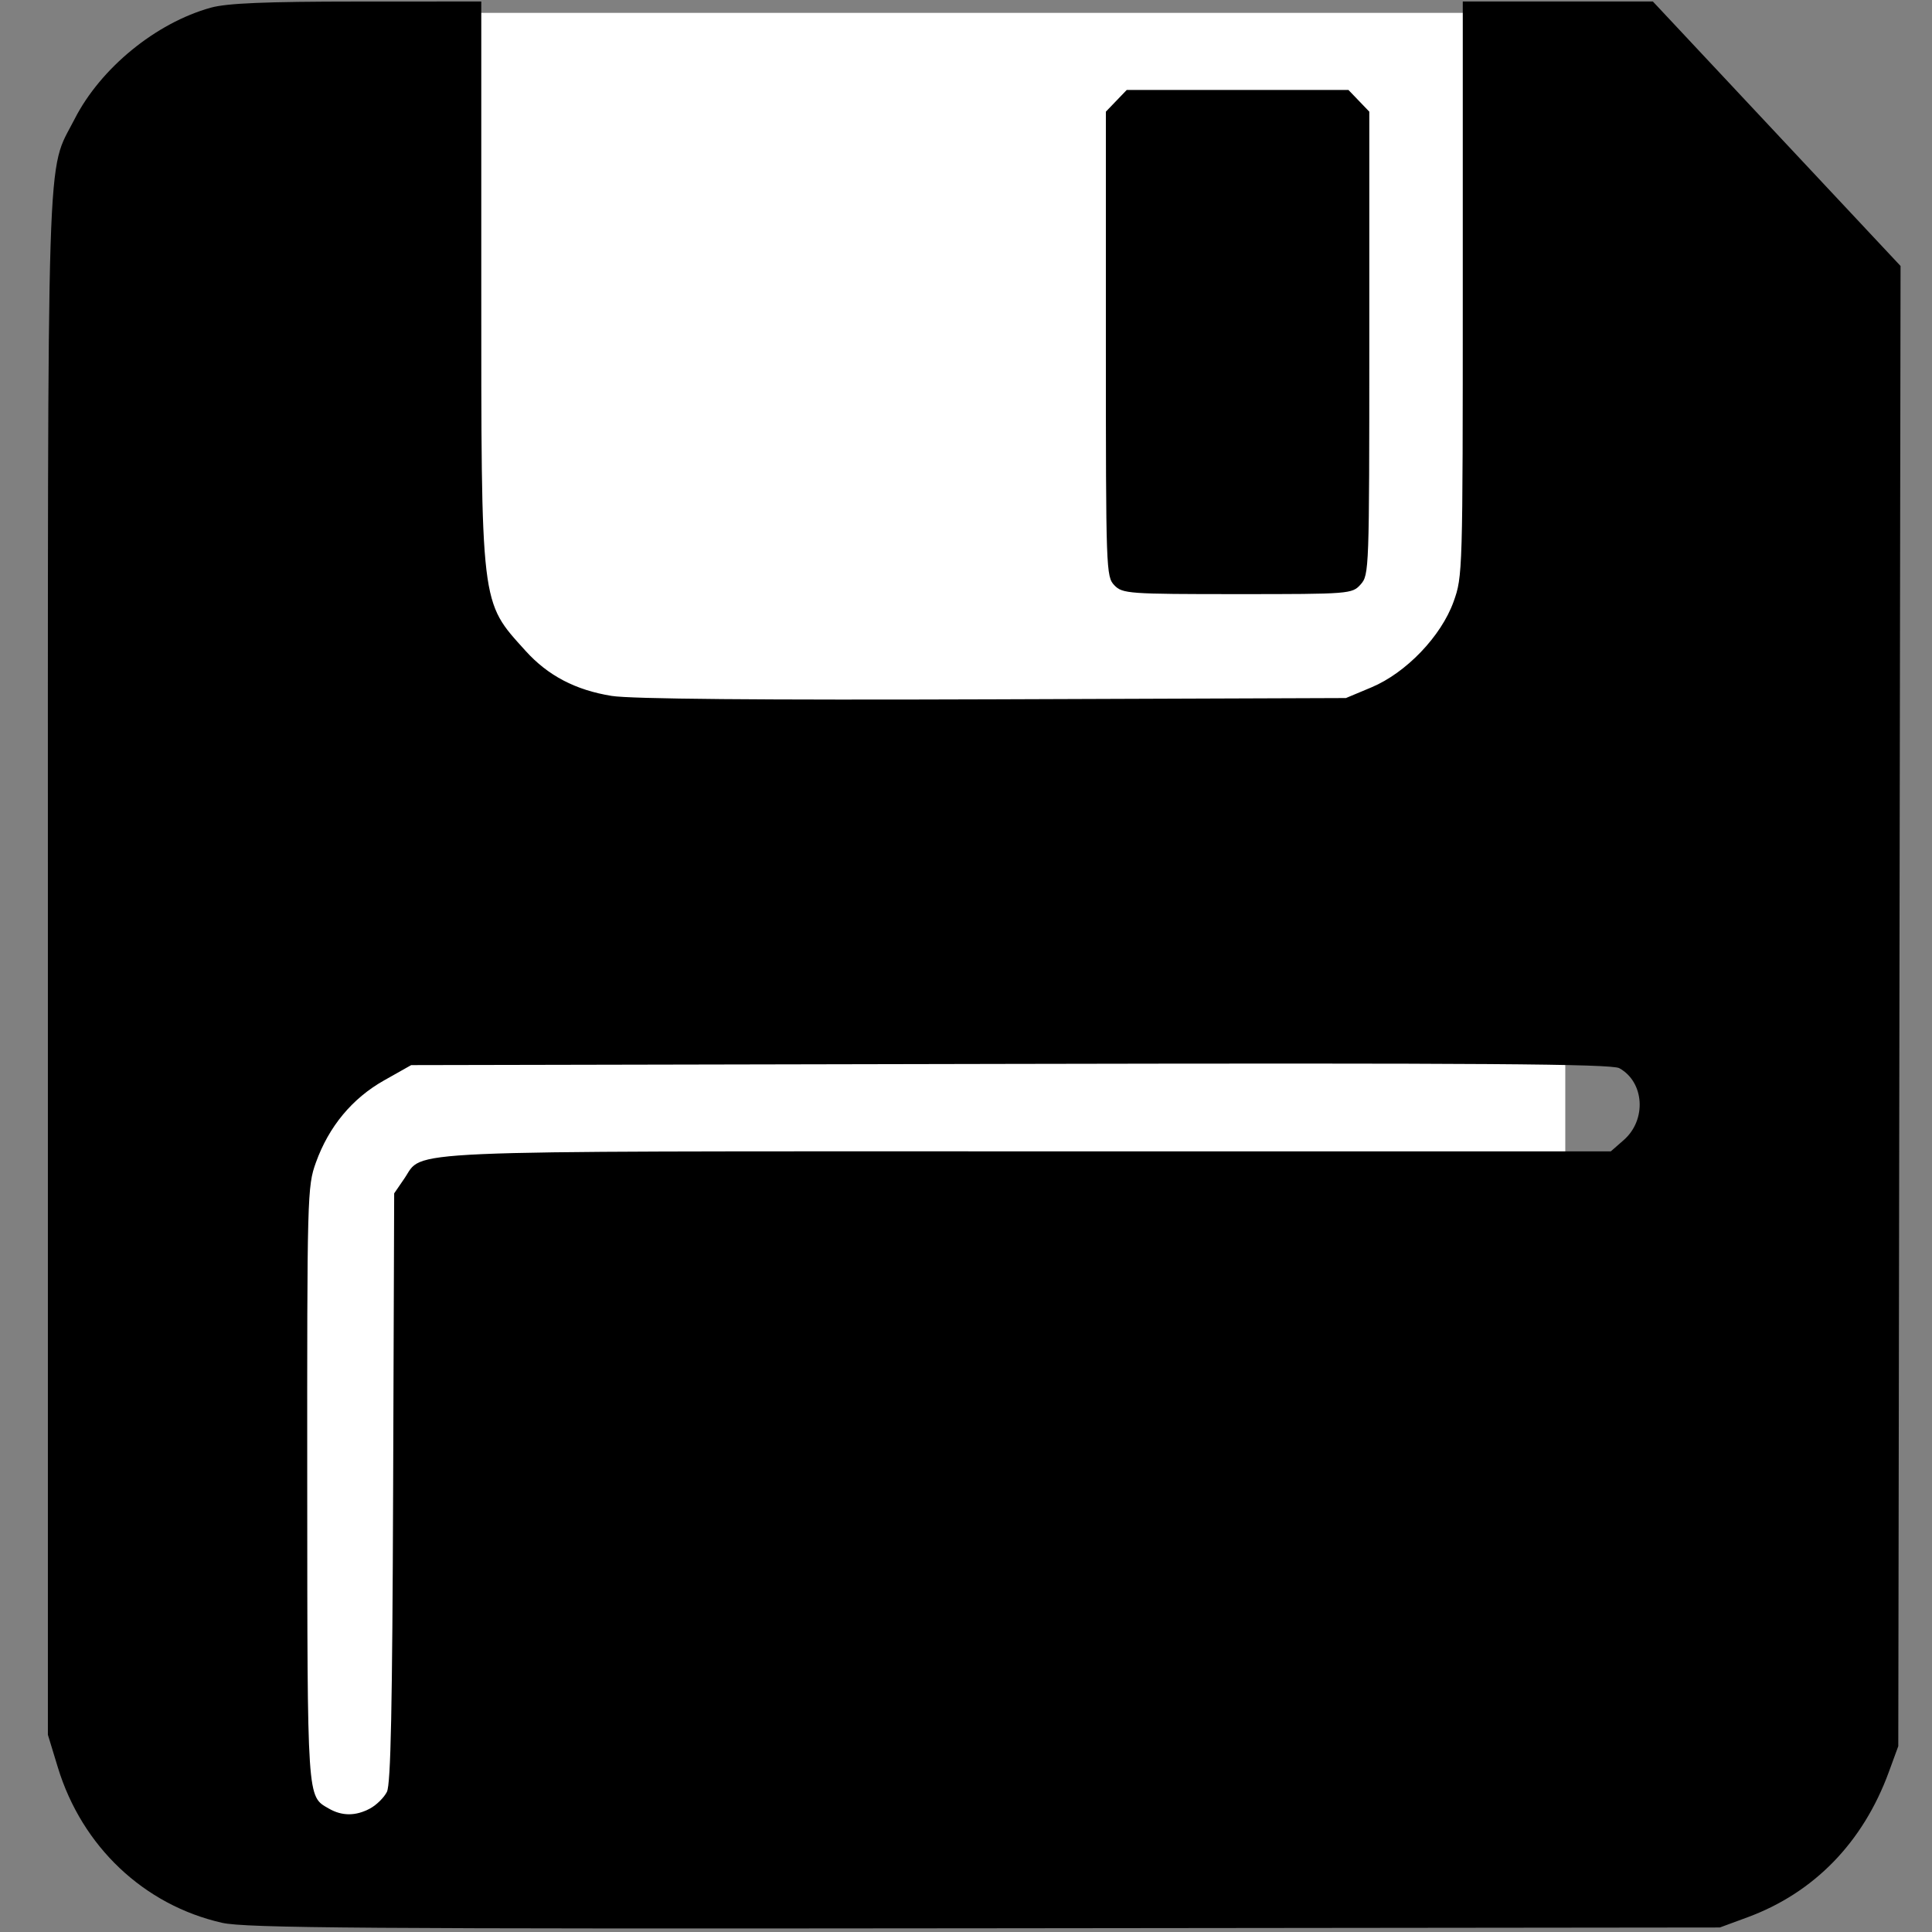 <?xml version="1.0" encoding="UTF-8" standalone="no"?>
<!-- Created with Inkscape (http://www.inkscape.org/) -->

<svg
   xmlns:osb="http://www.openswatchbook.org/uri/2009/osb"
   xmlns:dc="http://purl.org/dc/elements/1.1/"
   xmlns:cc="http://creativecommons.org/ns#"
   xmlns:rdf="http://www.w3.org/1999/02/22-rdf-syntax-ns#"
   xmlns:svg="http://www.w3.org/2000/svg"
   xmlns="http://www.w3.org/2000/svg"
   xmlns:sodipodi="http://sodipodi.sourceforge.net/DTD/sodipodi-0.dtd"
   xmlns:inkscape="http://www.inkscape.org/namespaces/inkscape"
   width="512"
   height="512"
   id="svg2"
   version="1.1"
   inkscape:version="0.48.5 r10040"
   sodipodi:docname="diskicon.svg">
  <rect width="100%" height="100%" fill="#808080" stroke="none"/>
  <defs
     id="defs4">
    <linearGradient
       id="linearGradient3837"
       osb:paint="solid">
      <stop
         style="stop-color:#ff0000;stop-opacity:1;"
         offset="0"
         id="stop3839" />
    </linearGradient>
  </defs>
  <sodipodi:namedview
     id="base"
     pagecolor="#ffffff"
     bordercolor="#666666"
     borderopacity="1.0"
     inkscape:pageopacity="0.0"
     inkscape:pageshadow="2"
     inkscape:zoom="1"
     inkscape:cx="198"
     inkscape:cy="146.22572"
     inkscape:document-units="px"
     inkscape:current-layer="g3000"
     showgrid="false"
     inkscape:window-width="1691"
     inkscape:window-height="954"
     inkscape:window-x="0"
     inkscape:window-y="0"
     inkscape:window-maximized="0" />
  <g
     inkscape:label="Layer 1"
     inkscape:groupmode="layer"
     id="layer1"
     transform="translate(0,-540.362)">
    <g
       id="g3000"
       transform="matrix(1.126,0,0,1.172,-166.019,257.381)">
      <rect
         y="244.362"
         x="204"
         height="422"
         width="311.84"
         id="rect2998"
         style="fill:#ffffff;fill-rule:evenodd;stroke:none;stroke-width:0.961px;stroke-linecap:butt;stroke-linejoin:miter;stroke-opacity:1" />
      <path
         inkscape:connector-curvature="0"
         id="path2996"
         d="m 199.714,676.233 c -18.407,-4.01 -32.976,-17.251 -38.655,-35.132 l -2.345,-7.386 0,-173.752 c 0,-191.646 -0.416,-178.951 6.281,-191.578 6.118,-11.534 19.128,-21.754 32.087,-25.204 3.776,-1.006 12.856,-1.37 34.382,-1.378 l 29.25,-0.012 0,62.79 c 0,74.634 -0.241,72.692 10.427,84.044 5.27,5.607 11.746,8.864 20.251,10.184 4.513,0.7 34.941,0.961 89.824,0.771 l 82.998,-0.288 5.993,-2.413 c 8.169,-3.289 16.415,-11.551 19.345,-19.382 2.135,-5.707 2.163,-6.6 2.163,-70.743 l 0,-64.962 22.371,0 22.371,0 29.146,29.902 29.146,29.902 -0.267,167.348 -0.267,167.348 -2.231,5.851 c -6.068,15.916 -17.597,27.298 -33.269,32.847 l -6.5,2.301 -173,0.179 c -145.976,0.151 -174.015,-0.042 -179.5,-1.237 z m 34.835,-25.856 c 1.505,-0.778 3.284,-2.466 3.954,-3.75 0.914,-1.753 1.28,-18.917 1.465,-68.835 l 0.246,-66.5 2.399,-3.363 c 4.65,-6.519 -4.474,-6.137 146.493,-6.137 l 137.455,0 3.043,-2.56 c 5.421,-4.561 4.866,-13.11 -1.054,-16.248 -1.831,-0.97 -32.777,-1.179 -143.335,-0.965 l -141,0.273 -6.4,3.469 c -7.488,4.059 -12.979,10.42 -16.027,18.566 -2.023,5.406 -2.072,7.158 -2.037,72.752 0.038,72.031 -0.07,70.465 5.075,73.317 3.128,1.734 6.347,1.727 9.725,-0.019 z M 409.714,373.791 c -1.949,-1.949 -2,-3.333 -2,-54.545 l 0,-52.545 2.455,-2.455 2.455,-2.455 26.091,0 26.091,0 2.455,2.455 2.455,2.455 0,52.357 c 0,51.308 -0.041,52.401 -2.039,54.545 -2,2.147 -2.552,2.189 -29,2.189 -25.628,0 -27.06,-0.099 -28.961,-2 z"
         style="fill:#000000" />
    </g>
  </g>
</svg>
